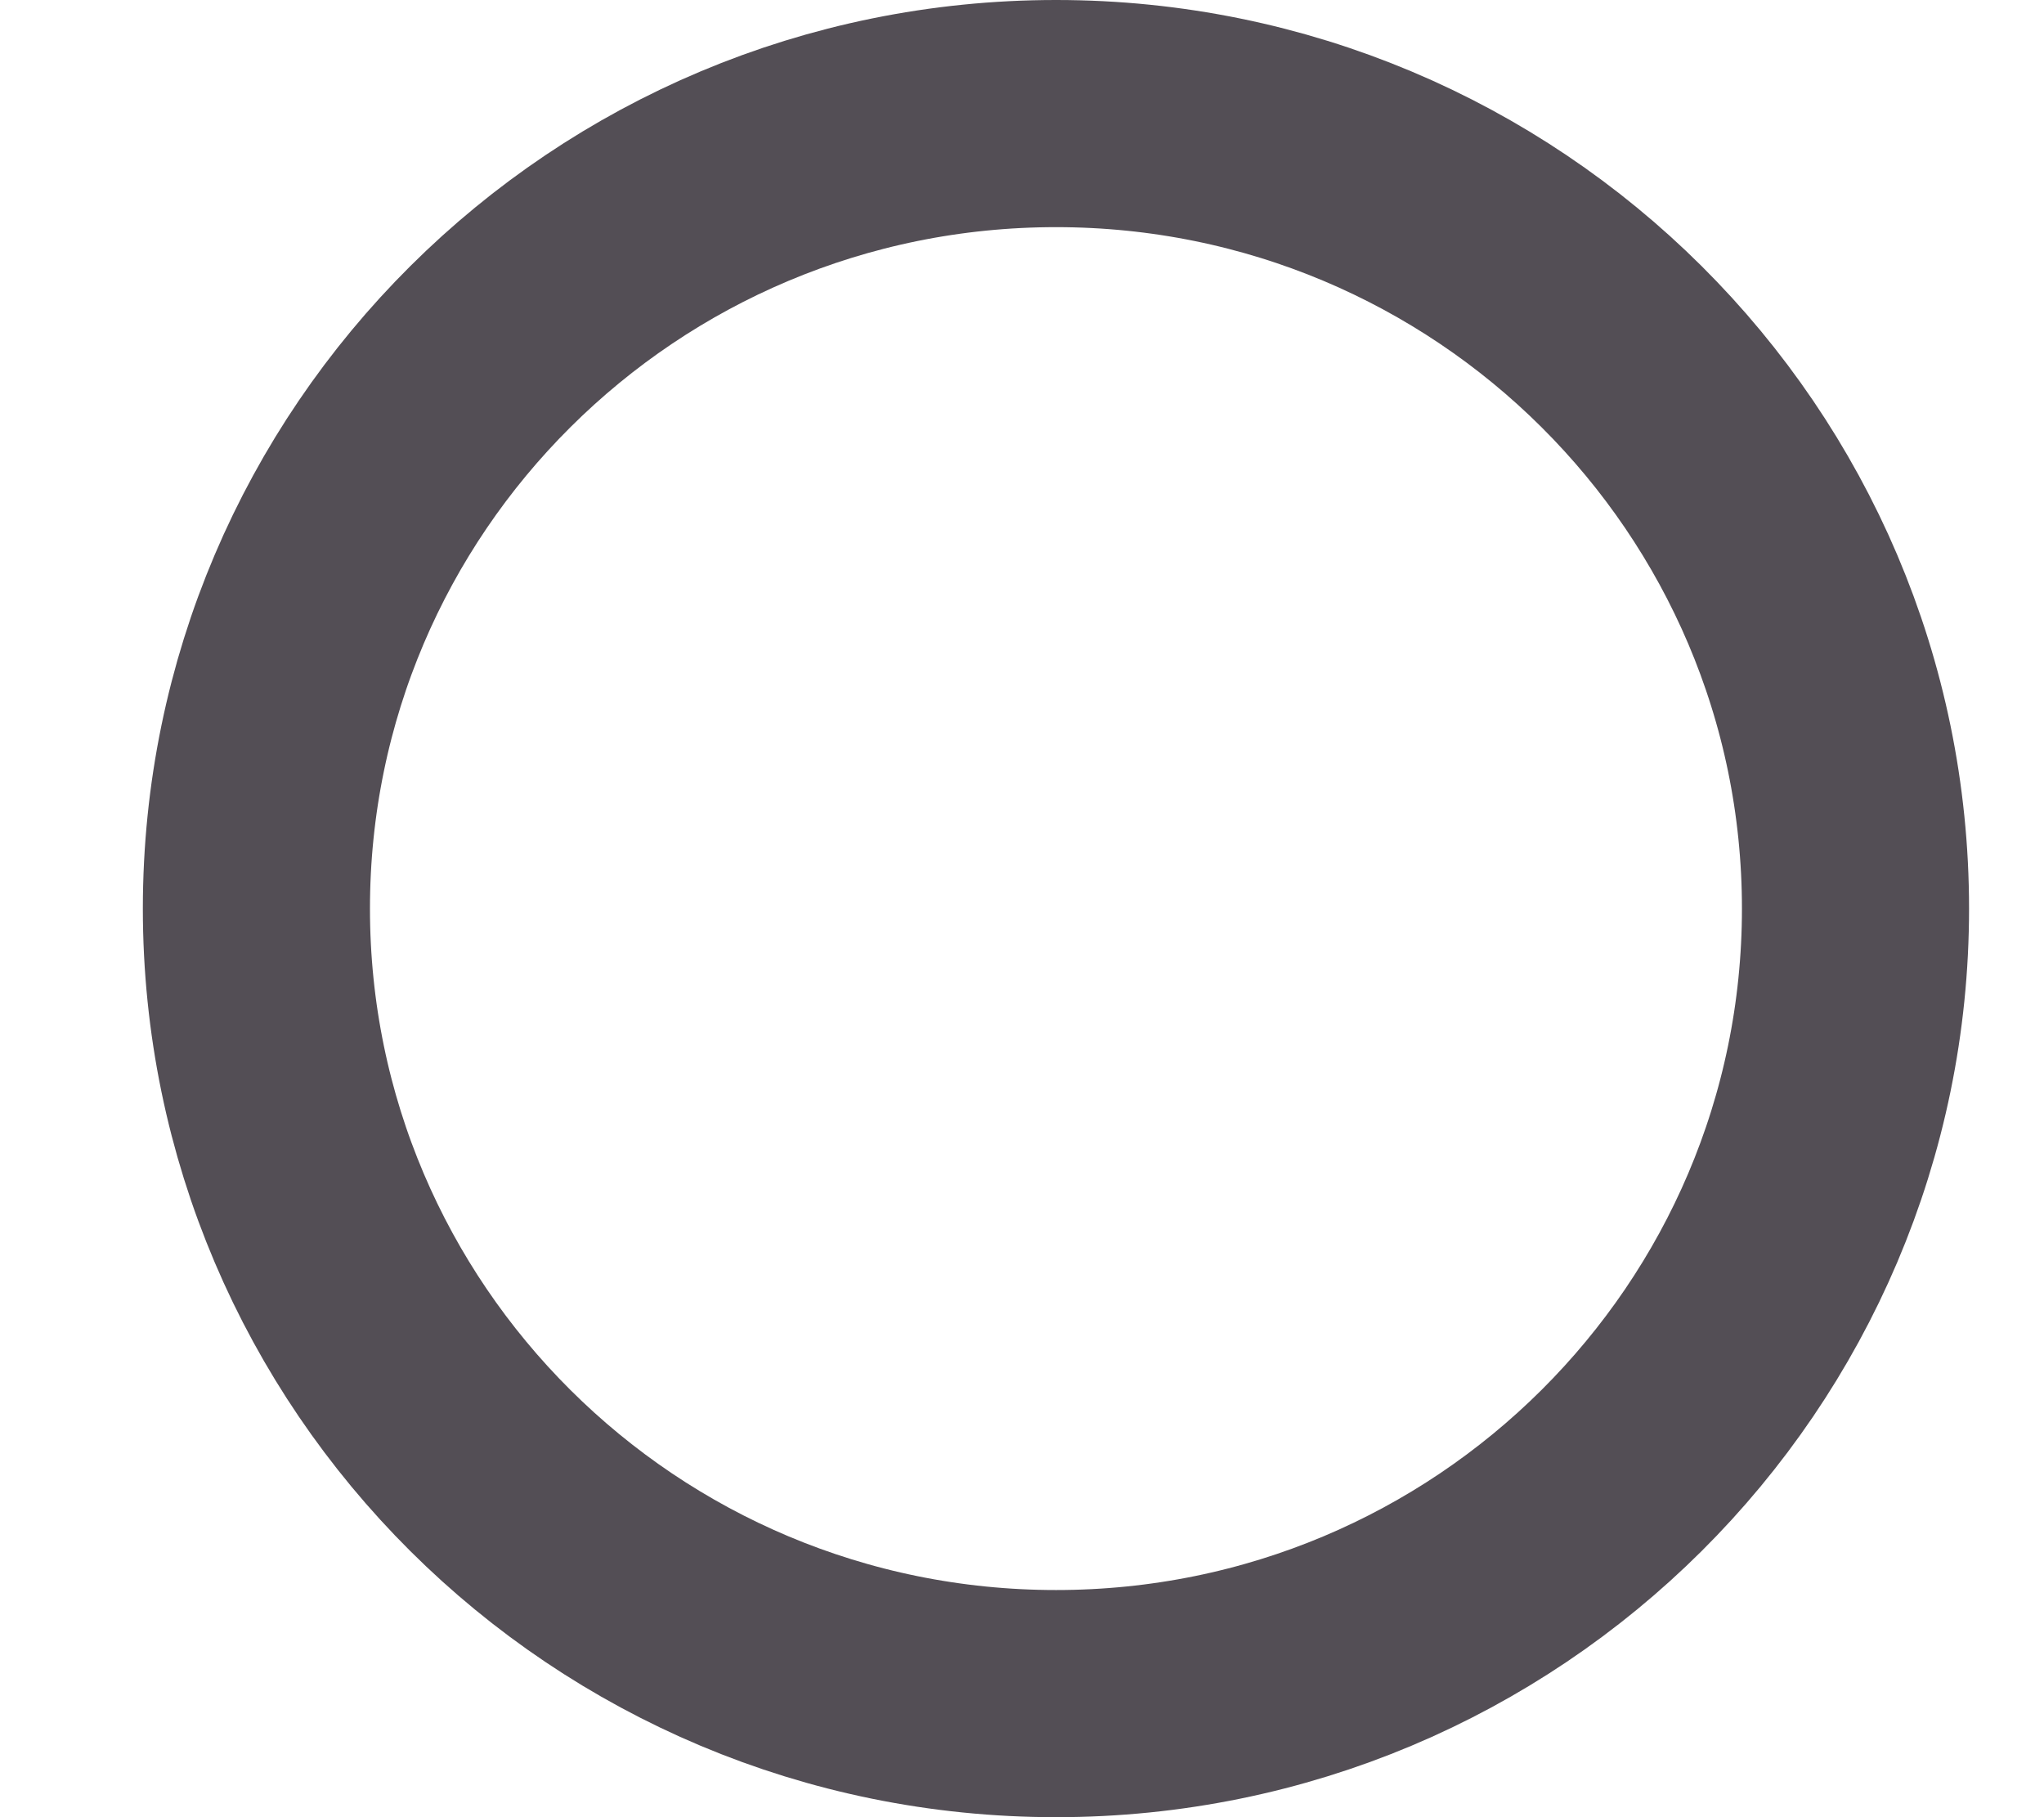 <svg width="9" height="8" viewBox="0 0 9 8" fill="none" xmlns="http://www.w3.org/2000/svg">
<path d="M8.17 4C8.17 5.931 6.596 7.5 4.65 7.5C2.703 7.5 1.129 5.931 1.129 4C1.129 2.069 2.703 0.5 4.65 0.5C6.596 0.5 8.17 2.069 8.17 4Z" stroke="#534E55"/>
</svg>
